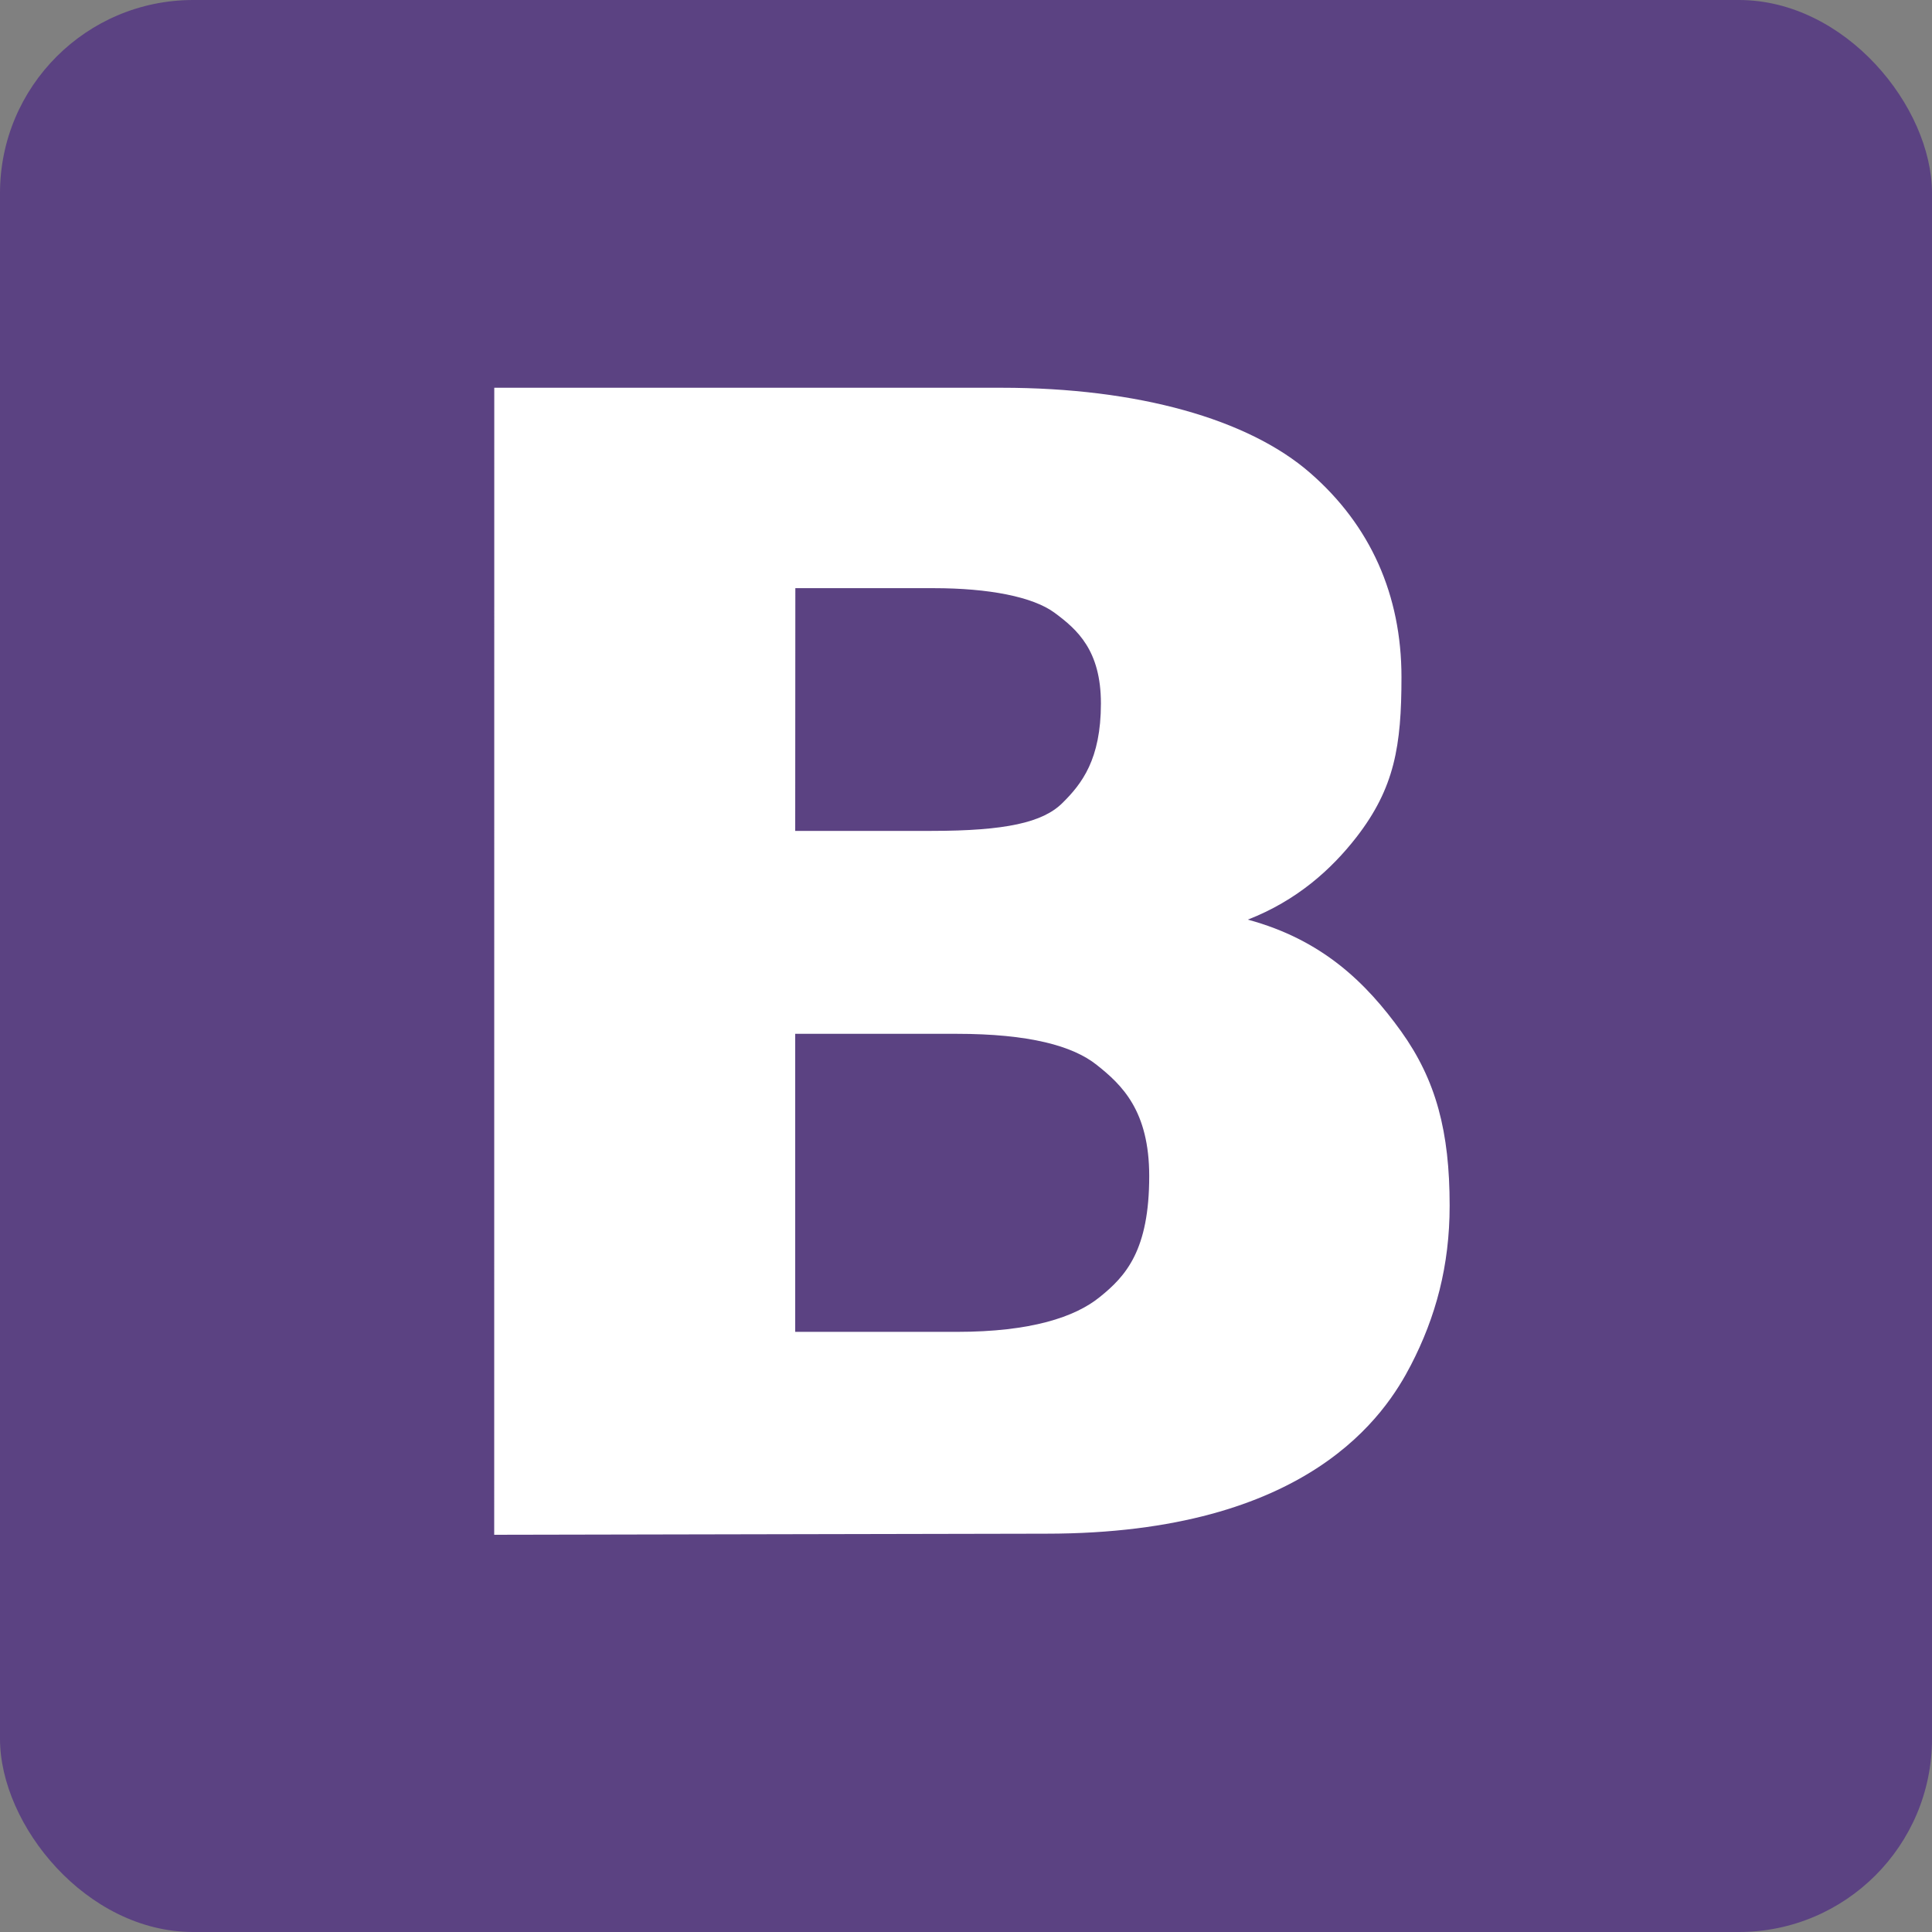 <?xml version="1.0" encoding="UTF-8"?>
<svg width="30px" height="30px" viewBox="0 0 30 30" version="1.1" xmlns="http://www.w3.org/2000/svg" xmlns:xlink="http://www.w3.org/1999/xlink">
    <rect x="0" y="0" width="30" height="30" fill="#808080" stroke="none"/>
    <!-- Generator: Sketch 45.1 (43504) - http://www.bohemiancoding.com/sketch -->
    <title>icn-bootstrap, web</title>
    <desc>Created with Sketch.</desc>
    <defs></defs>
    <g id="Page-1" stroke="none" stroke-width="1" fill="none" fill-rule="evenodd">
        <g id="Types-Icons" transform="translate(-993, -428)">
            <g id="icn-bootstrap,-web" transform="translate(993, 428)">
                <rect id="bg" fill="#5B4282" x="0" y="0" width="30" height="30" rx="3"></rect>
                <path d="M7.675,6.021 L15.553,6.021 C17.672,6.021 19.386,6.509 20.342,7.342 C21.282,8.159 21.762,9.242 21.762,10.515 C21.762,11.582 21.655,12.234 21.064,12.998 C20.67,13.505 20.134,13.985 19.376,14.28 C20.53,14.592 21.213,15.258 21.758,16.017 C22.3,16.775 22.51,17.572 22.51,18.721 C22.51,19.657 22.294,20.452 21.908,21.198 C21.521,21.945 20.338,23.815 16.244,23.815 L7.674,23.832 C7.675,23.832 7.675,6.021 7.675,6.021 L7.675,6.021 L7.675,6.021 L7.675,6.021 L7.675,6.021 Z M12.348,12.902 L14.464,12.902 C15.616,12.902 16.191,12.771 16.494,12.472 C16.799,12.172 17.095,11.791 17.095,10.923 C17.095,10.1 16.728,9.776 16.378,9.517 C16.039,9.265 15.35,9.133 14.498,9.133 L12.35,9.133 L12.348,12.902 L12.348,12.902 L12.348,12.902 L12.348,12.902 L12.348,12.902 L12.348,12.902 Z M12.348,20.681 L14.859,20.681 C16.009,20.681 16.694,20.451 17.075,20.142 C17.487,19.812 17.845,19.409 17.845,18.262 C17.845,17.25 17.424,16.848 17.03,16.536 C16.659,16.24 15.983,16.053 14.848,16.053 L12.348,16.053 L12.348,20.681 L12.348,20.681 L12.348,20.681 L12.348,20.681 L12.348,20.681 L12.348,20.681 Z" id="Shape" fill="#FFFFFF"></path>
            </g>
        </g>
    </g>
</svg>